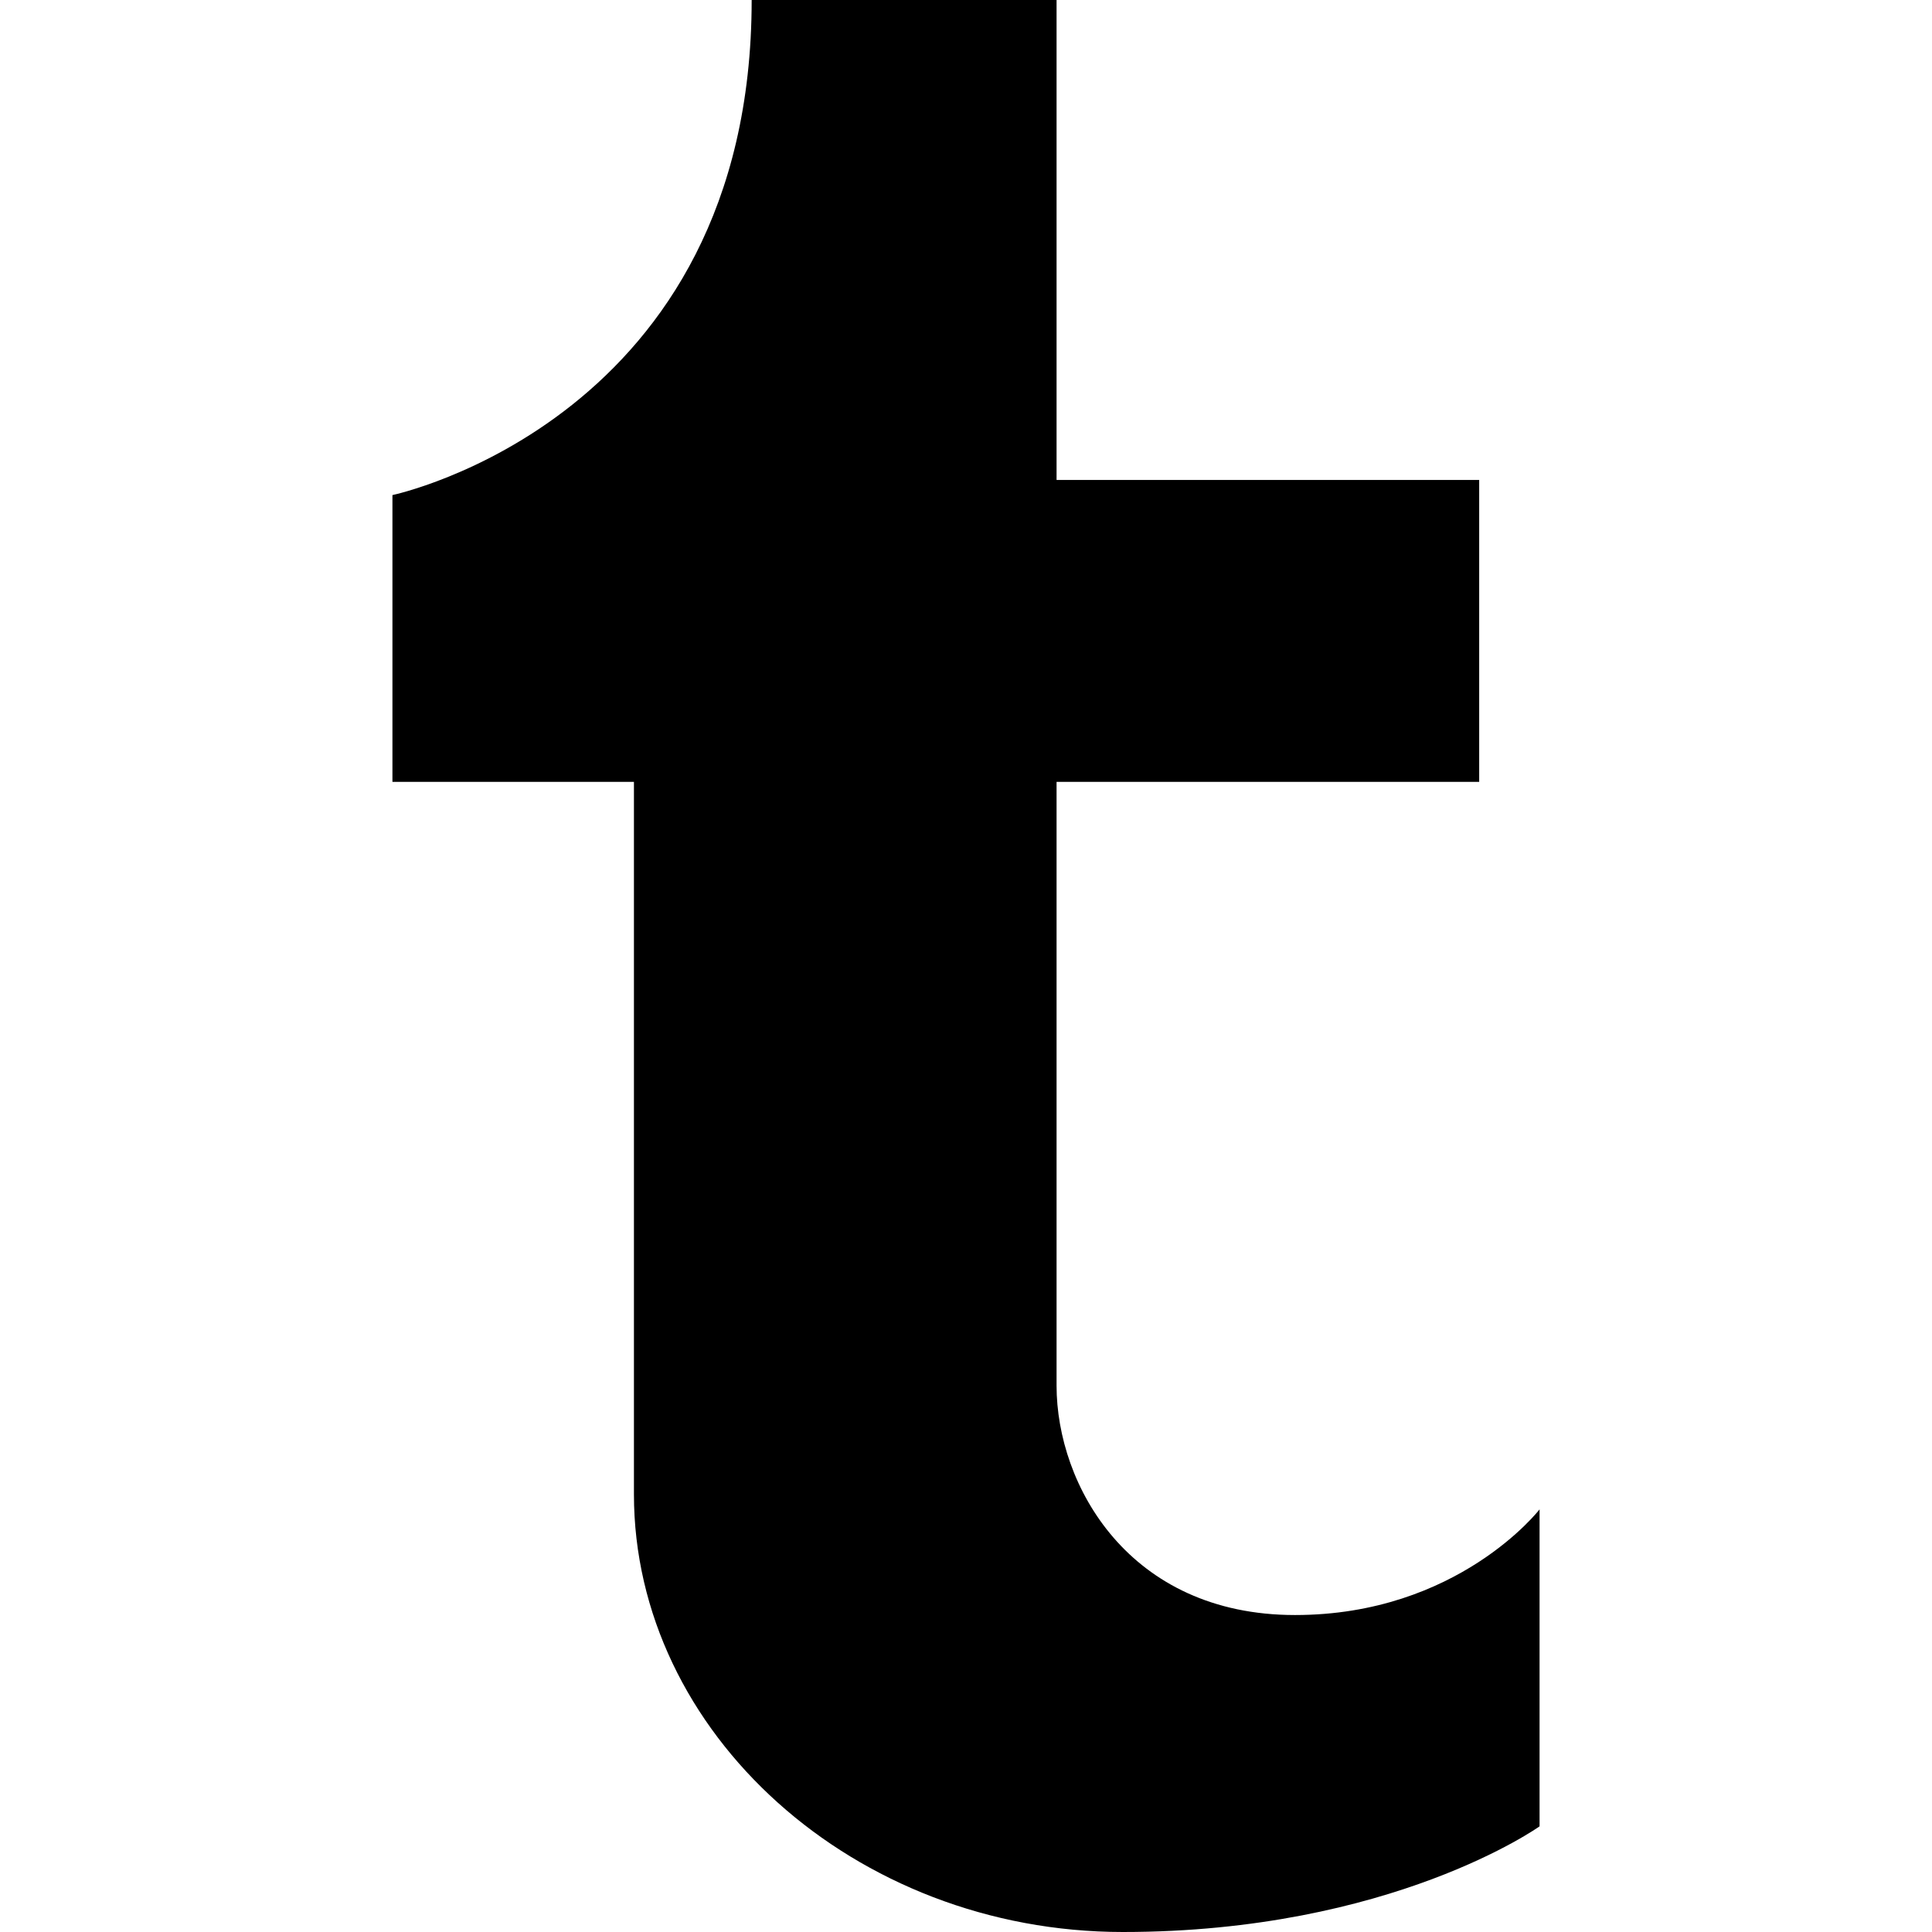 <?xml version="1.0" encoding="utf-8"?>
<!-- Generator: Adobe Illustrator 18.1.1, SVG Export Plug-In . SVG Version: 6.00 Build 0)  -->
<!DOCTYPE svg PUBLIC "-//W3C//DTD SVG 1.1//EN" "http://www.w3.org/Graphics/SVG/1.1/DTD/svg11.dtd">
<svg version="1.1" id="Layer_1" xmlns="http://www.w3.org/2000/svg" xmlns:xlink="http://www.w3.org/1999/xlink" x="0px" y="0px"
	 viewBox="0 0 64 64" enable-background="new 0 0 64 64" xml:space="preserve">
<path d="M42.9,53.5c-5.5,0-7.9-4.3-7.9-7.6c0-1.5,0-10.2,0-20h14V15.9H35C35,7.5,35,0,35,0s-5.7,0-10.1,0C24.9,13.9,13,16.4,13,16.4
	v9.5H21c0,0,0,15.7,0,23.6C21,57.4,28.3,64,37.2,64c8.9,0,13.8-3.5,13.8-3.5V50C51,50,48.3,53.5,42.9,53.5z"/>
</svg>
